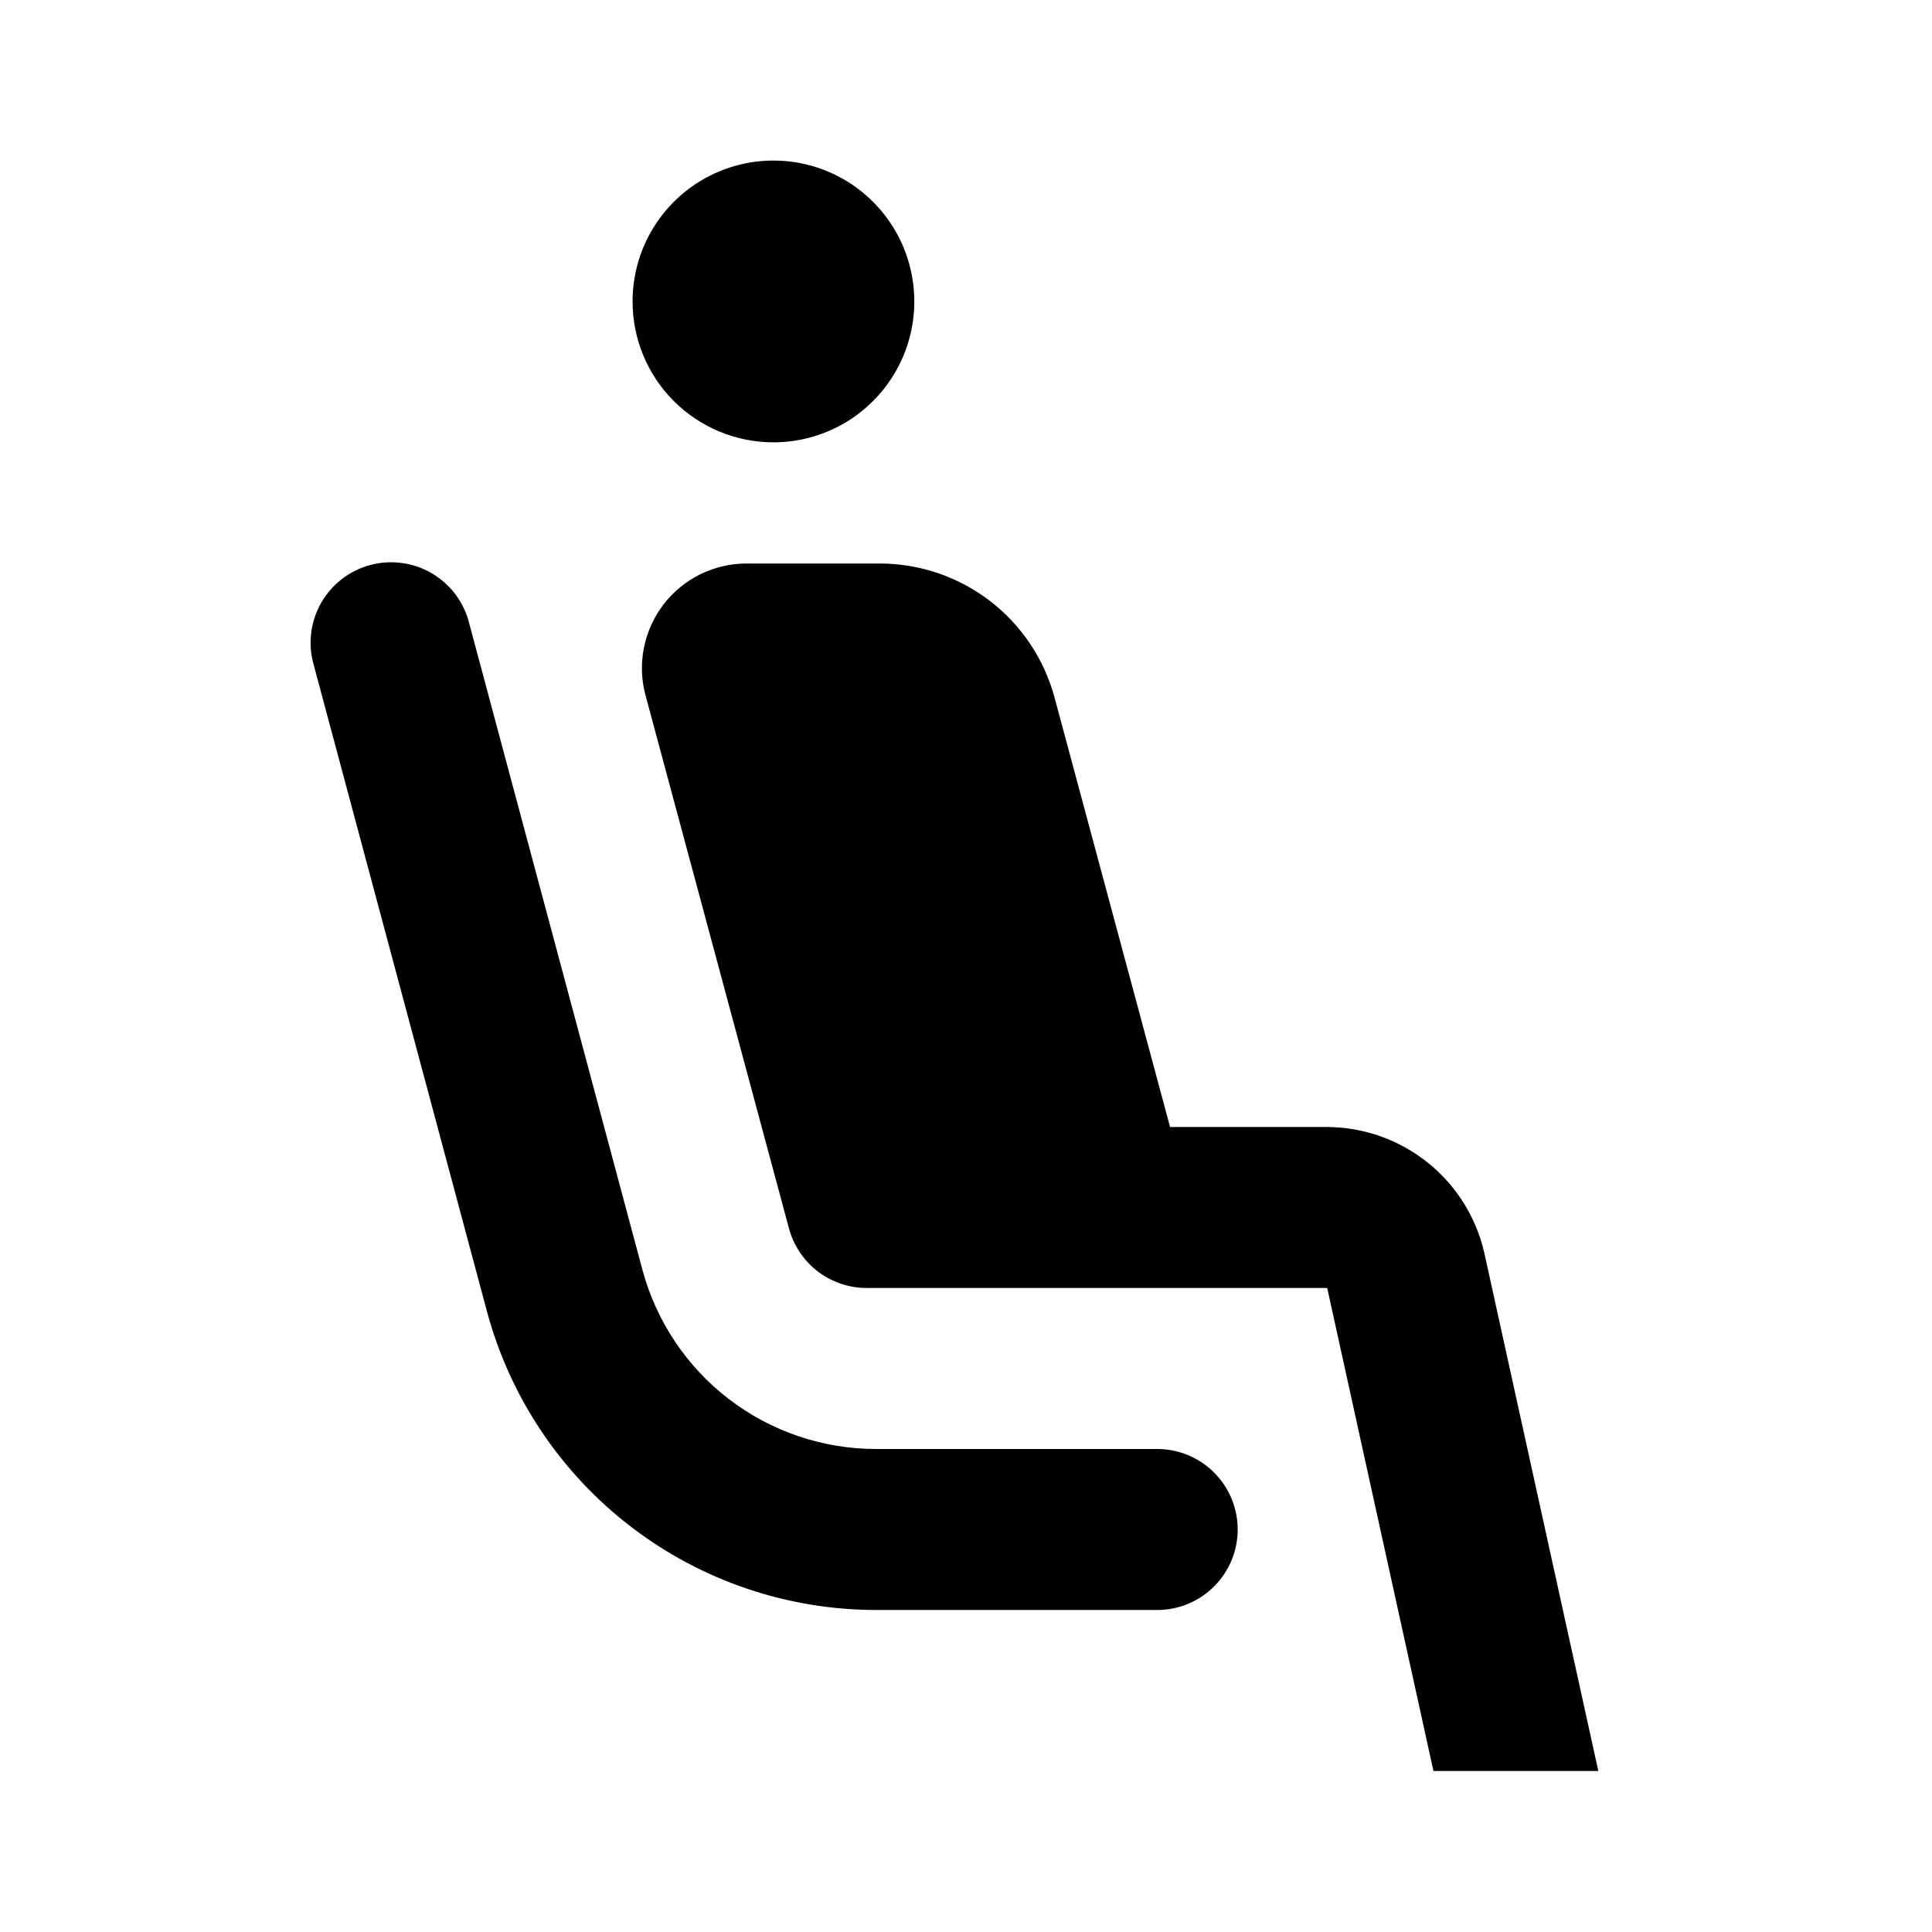 <svg width="24" height="24" viewBox="0 0 24 24" fill="none" xmlns="http://www.w3.org/2000/svg">
<path d="M9.608 5.495C9.954 5.495 10.292 5.392 10.58 5.2C10.868 5.007 11.092 4.734 11.225 4.414C11.357 4.095 11.392 3.743 11.324 3.403C11.257 3.064 11.09 2.752 10.845 2.507C10.601 2.262 10.289 2.096 9.949 2.028C9.61 1.961 9.258 1.995 8.938 2.128C8.618 2.26 8.345 2.485 8.153 2.772C7.96 3.06 7.858 3.399 7.858 3.745C7.858 4.209 8.042 4.654 8.37 4.982C8.699 5.31 9.144 5.495 9.608 5.495ZM18.44 15.57C18.34 15.126 18.093 14.729 17.738 14.444C17.383 14.159 16.942 14.002 16.487 14H14.535L13.1 8.665C12.971 8.187 12.689 7.765 12.296 7.464C11.903 7.163 11.422 7 10.927 7H9.274C9.075 7 8.878 7.046 8.699 7.134C8.52 7.222 8.364 7.351 8.242 7.509C8.121 7.667 8.038 7.852 7.999 8.047C7.96 8.243 7.967 8.445 8.019 8.638L9.801 15.26C9.858 15.472 9.984 15.66 10.158 15.794C10.333 15.927 10.547 16 10.767 16H16.487L17.807 22H19.855L18.44 15.57ZM14.375 18H10.879C10.219 17.999 9.577 17.781 9.053 17.379C8.53 16.977 8.153 16.414 7.981 15.776L5.828 7.741C5.796 7.612 5.738 7.491 5.659 7.385C5.579 7.279 5.479 7.19 5.365 7.122C5.251 7.055 5.124 7.011 4.993 6.994C4.861 6.976 4.727 6.984 4.599 7.019C4.471 7.053 4.351 7.112 4.246 7.194C4.141 7.275 4.054 7.376 3.988 7.491C3.923 7.607 3.881 7.734 3.865 7.866C3.85 7.998 3.86 8.131 3.897 8.259L6.05 16.294C6.336 17.356 6.964 18.295 7.837 18.965C8.71 19.635 9.779 19.998 10.879 20H14.375C14.64 20 14.895 19.895 15.082 19.707C15.27 19.519 15.375 19.265 15.375 19C15.375 18.735 15.27 18.48 15.082 18.293C14.895 18.105 14.64 18 14.375 18Z" fill="black"/>
</svg>
